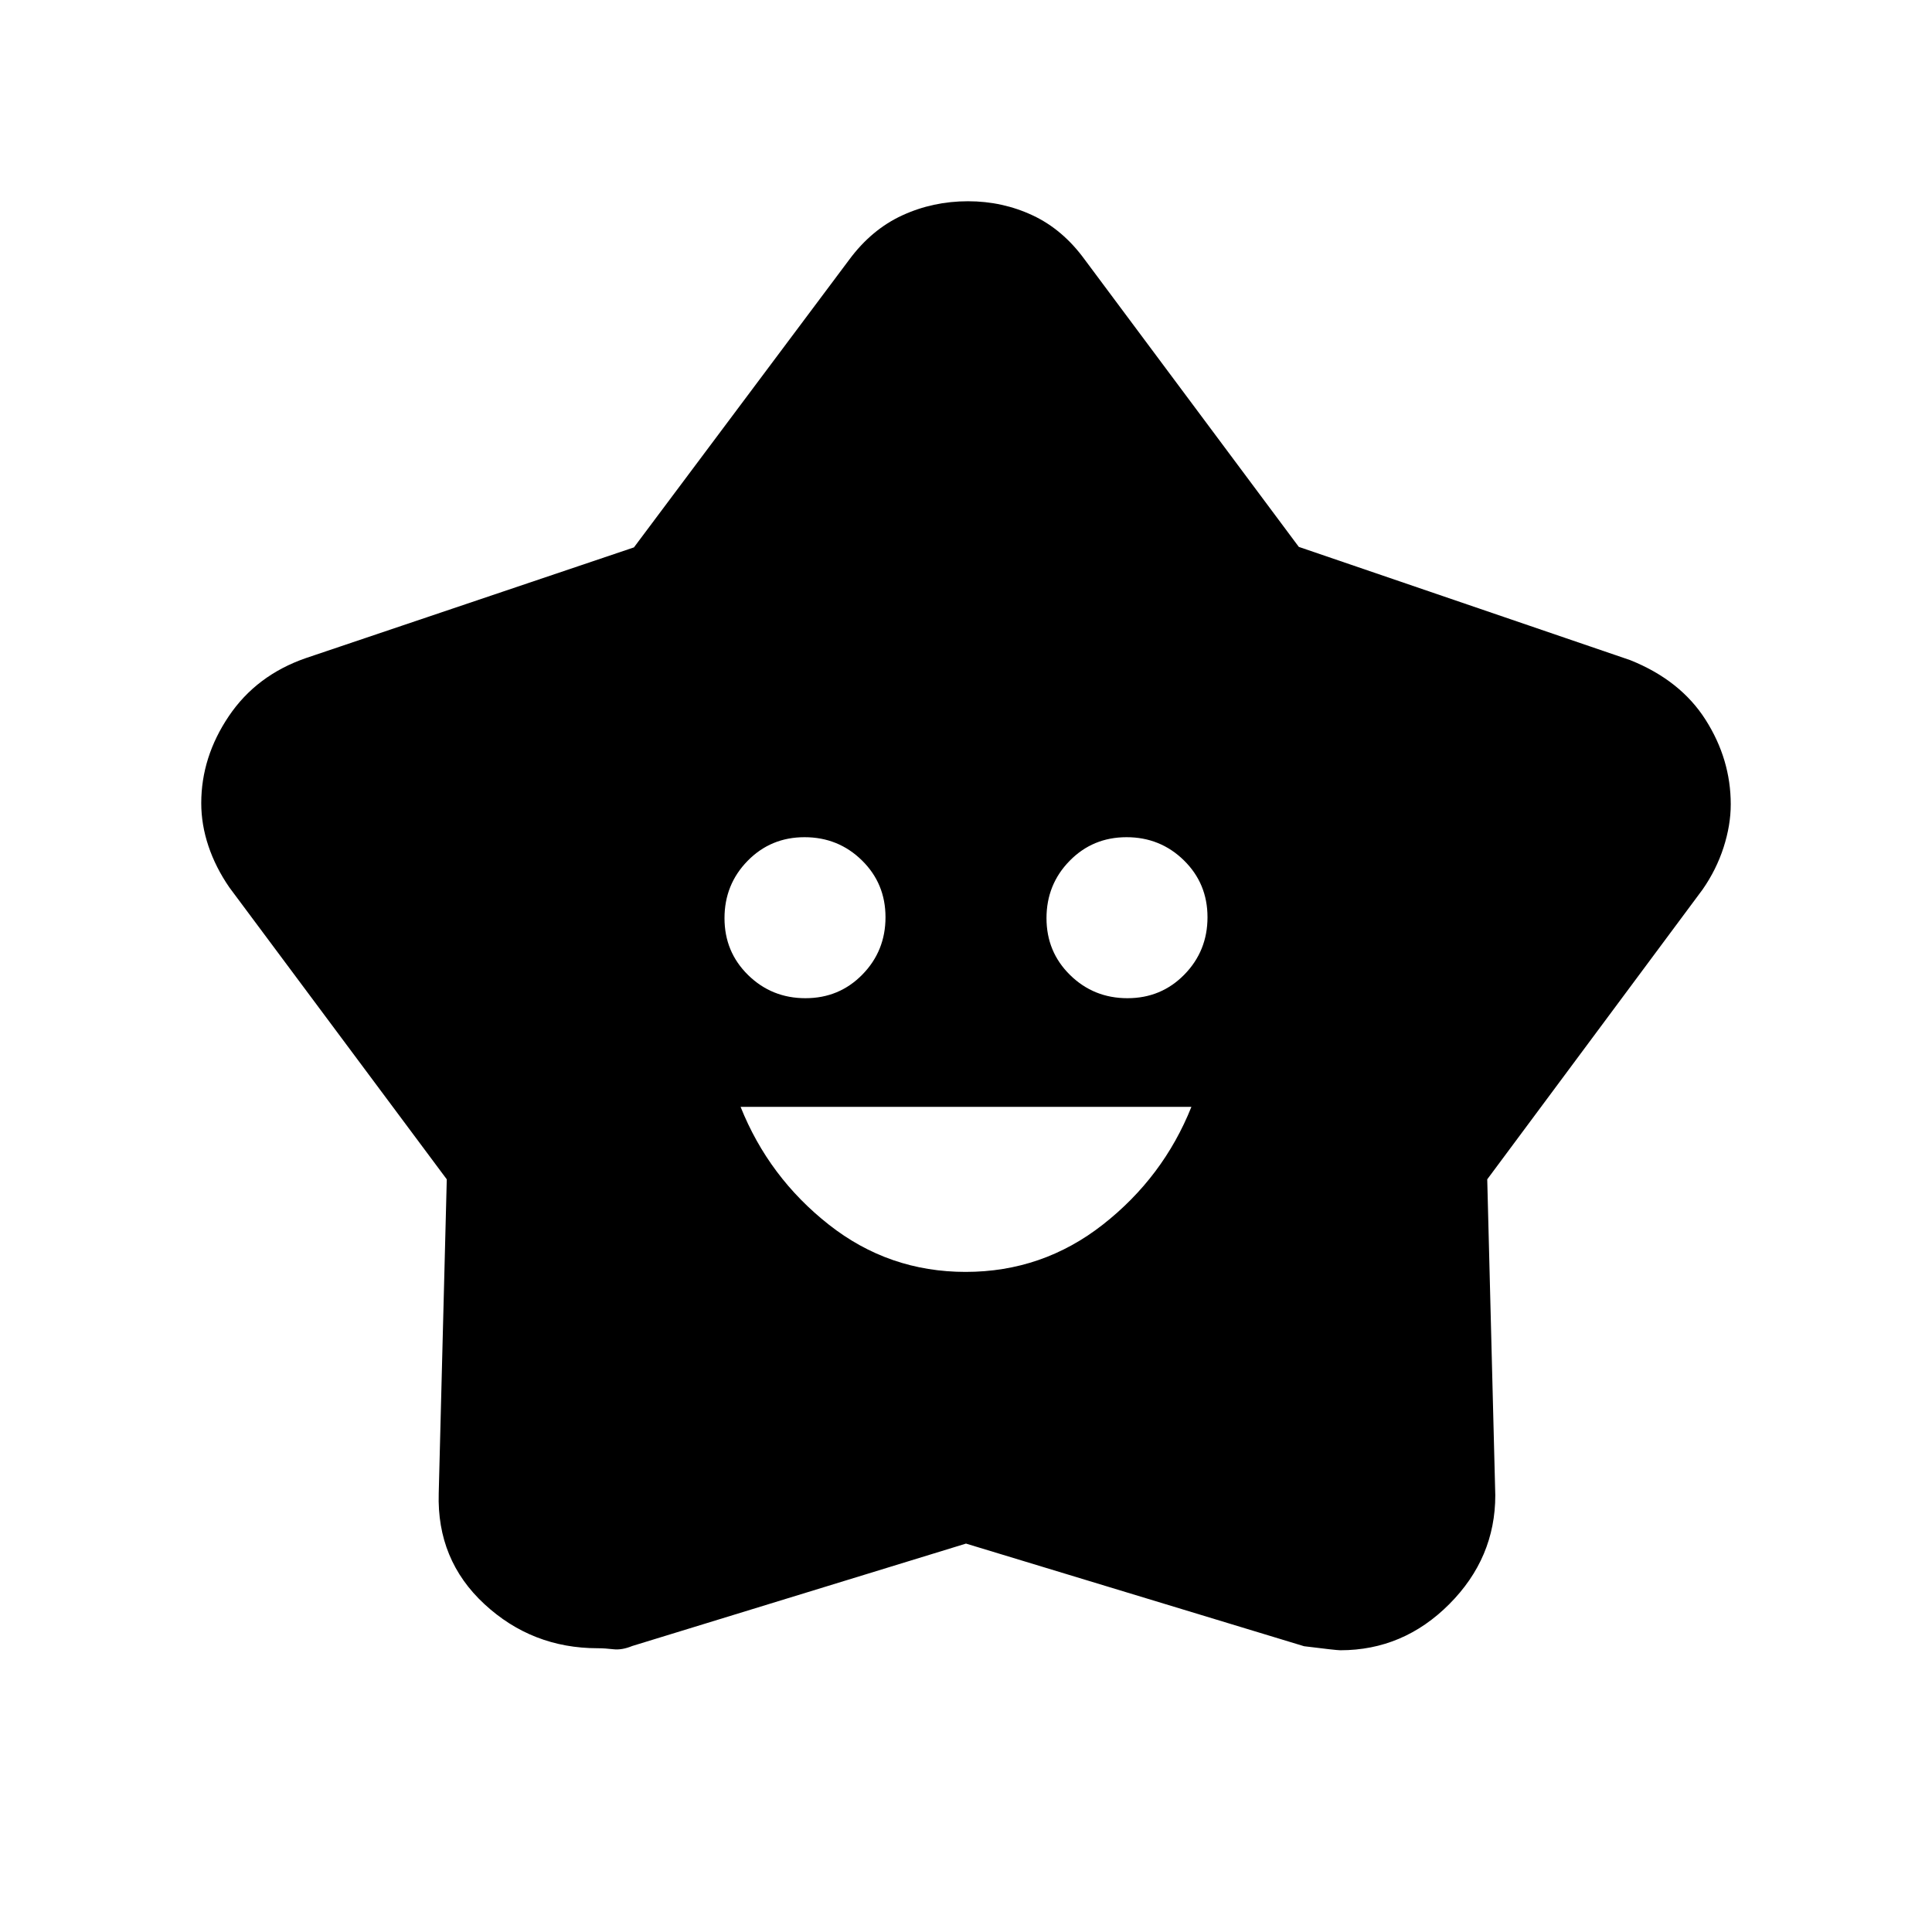 <svg xmlns="http://www.w3.org/2000/svg" height="24" viewBox="0 -960 960 960" width="24"><path d="M479.825-328Q518-328 548-351.5t44-58.5H368q14 35 43.825 58.5 29.824 23.5 68 23.5Zm-79.59-136Q417-464 428.5-475.735q11.5-11.736 11.5-28.5Q440-521 428.265-532.5q-11.736-11.5-28.5-11.5Q383-544 371.5-532.265q-11.5 11.736-11.5 28.5Q360-487 371.735-475.5q11.736 11.5 28.5 11.5Zm160 0Q577-464 588.5-475.735q11.5-11.736 11.5-28.5Q600-521 588.265-532.5q-11.736-11.5-28.5-11.5Q543-544 531.5-532.265q-11.5 11.736-11.5 28.5Q520-487 531.735-475.5q11.736 11.5 28.5 11.5ZM315-688l107-143q11.086-14.968 26.329-21.984Q463.571-860 481-860q17.143 0 32.124 7.016Q528.105-845.968 539-831l106.369 142.743L810-632q25 10 37.5 29.661 12.5 19.66 12.5 42.019 0 10.32-3.567 21.391Q852.867-527.857 846-518L739-374l4 157q0 31.145-22.848 54.072Q697.304-140 666-140q-2 0-18-2l-168-51-165.837 50.885Q309-140 304.765-140.5q-4.236-.5-7.765-.5-32.6 0-56.3-21.928Q217-184.855 218-218l4-156-108-145q-6.867-9.957-10.433-20.606Q100-550.254 100-560.902q0-22.929 13.709-43.259Q127.418-624.49 152-633l163-55Z"/></svg>